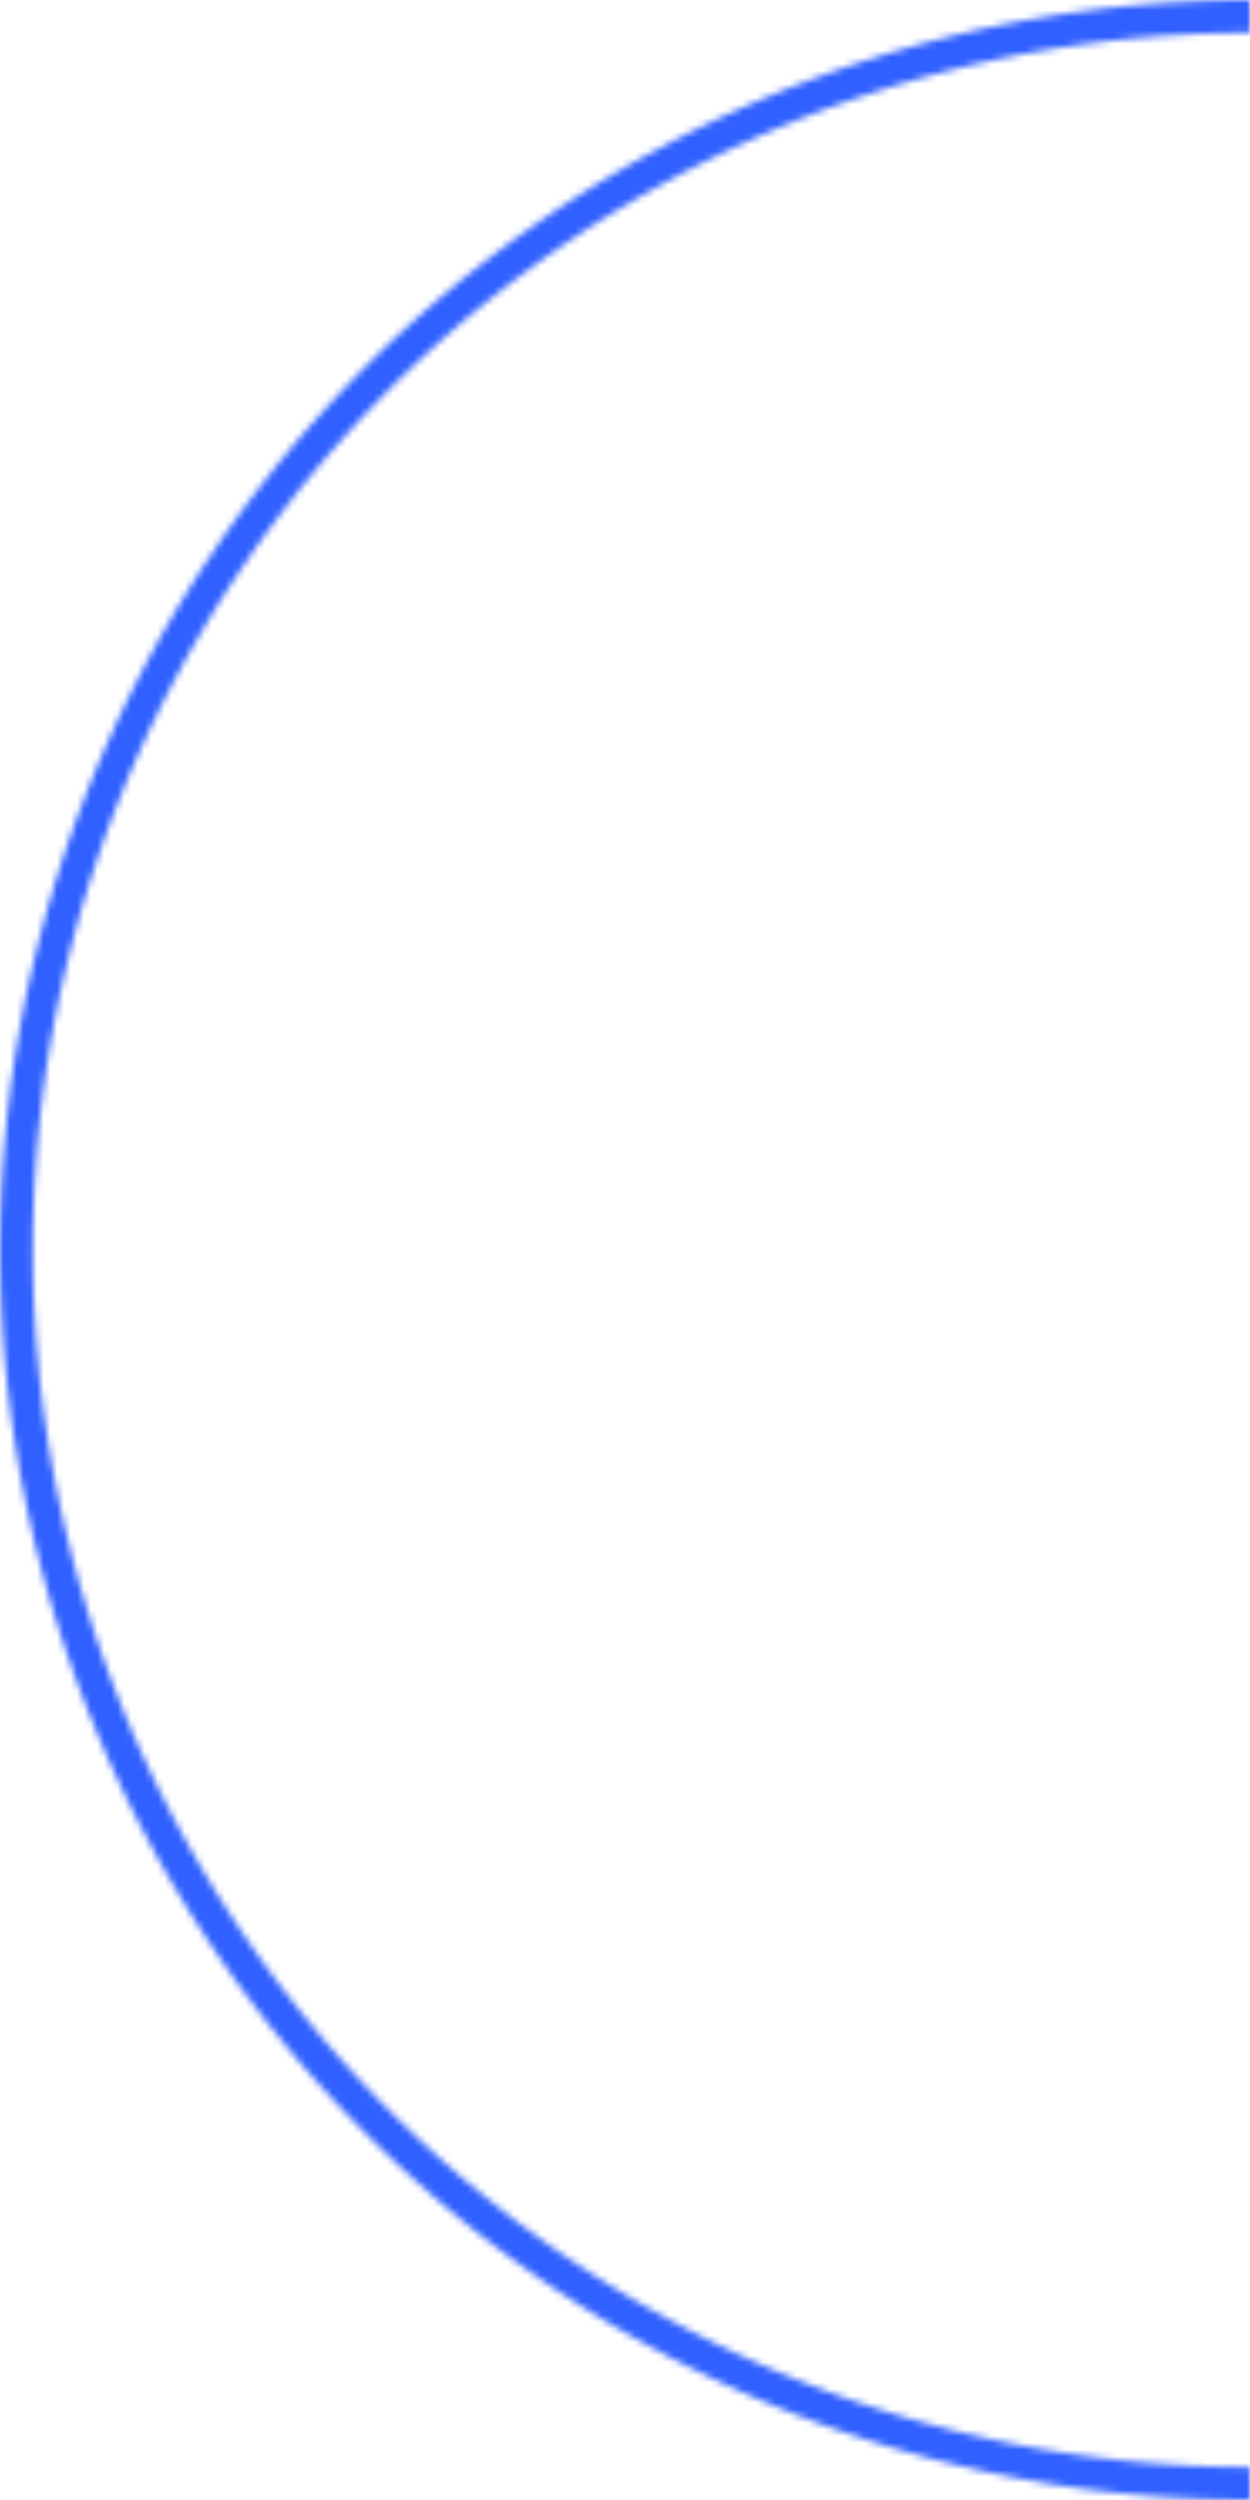 <svg width="186" height="372" fill="none" xmlns="http://www.w3.org/2000/svg"><mask id="a" fill="#fff"><path d="M185.999 372A186.003 186.003 0 0114.157 257.179 186 186 0 01186 0v4.885A181.113 181.113 0 004.884 186a181.118 181.118 0 00111.805 167.328 181.116 181.116 0 0069.31 13.787V372z"/></mask><path d="M185.999 372A186.003 186.003 0 0114.157 257.179 186 186 0 01186 0v4.885A181.113 181.113 0 004.884 186a181.118 181.118 0 00111.805 167.328 181.116 181.116 0 0069.31 13.787V372z" stroke="#3060FF" stroke-width="10" mask="url(#a)"/></svg>